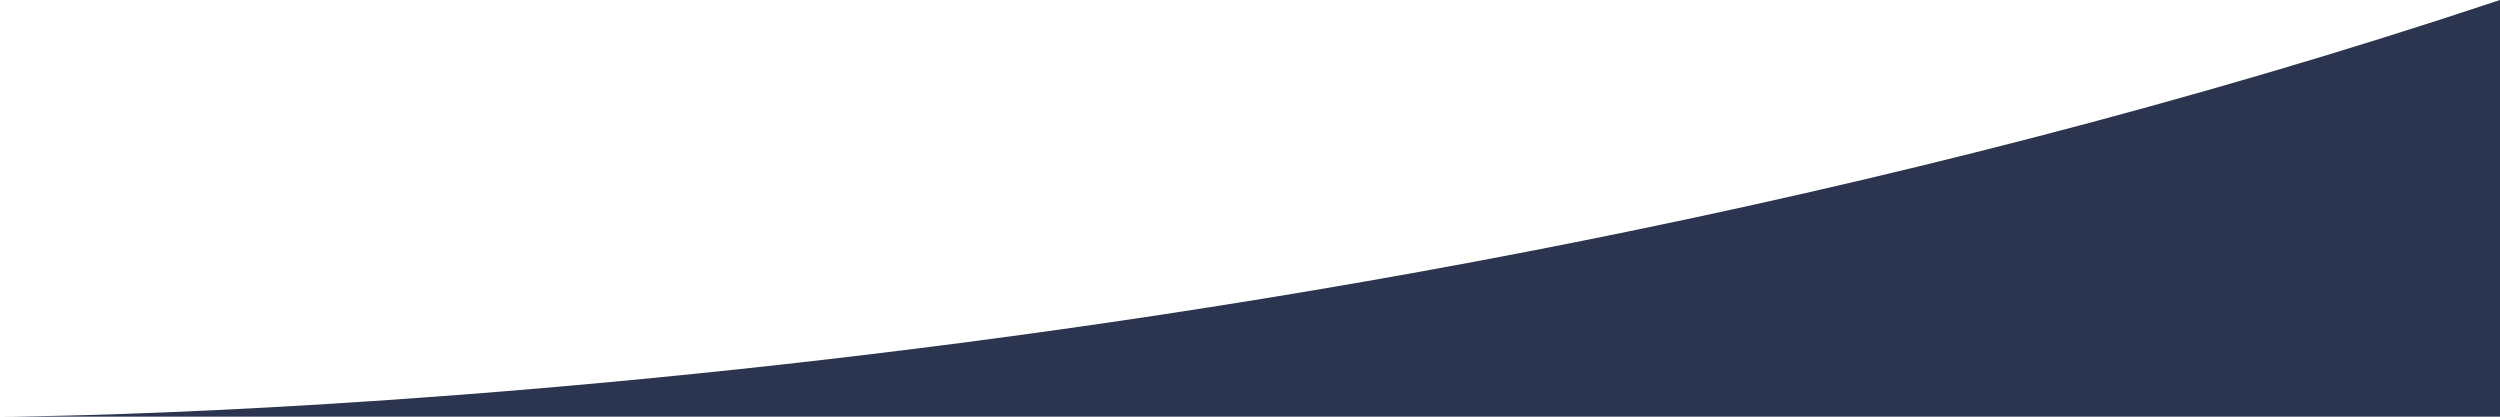 <svg width="1440" height="240" viewBox="0 0 1440 240" fill="none" xmlns="http://www.w3.org/2000/svg">
<path fill-rule="evenodd" clip-rule="evenodd" d="M1440 0C720 240 0 240 0 240H1440V0Z" fill="#2B354F"/>
</svg>
